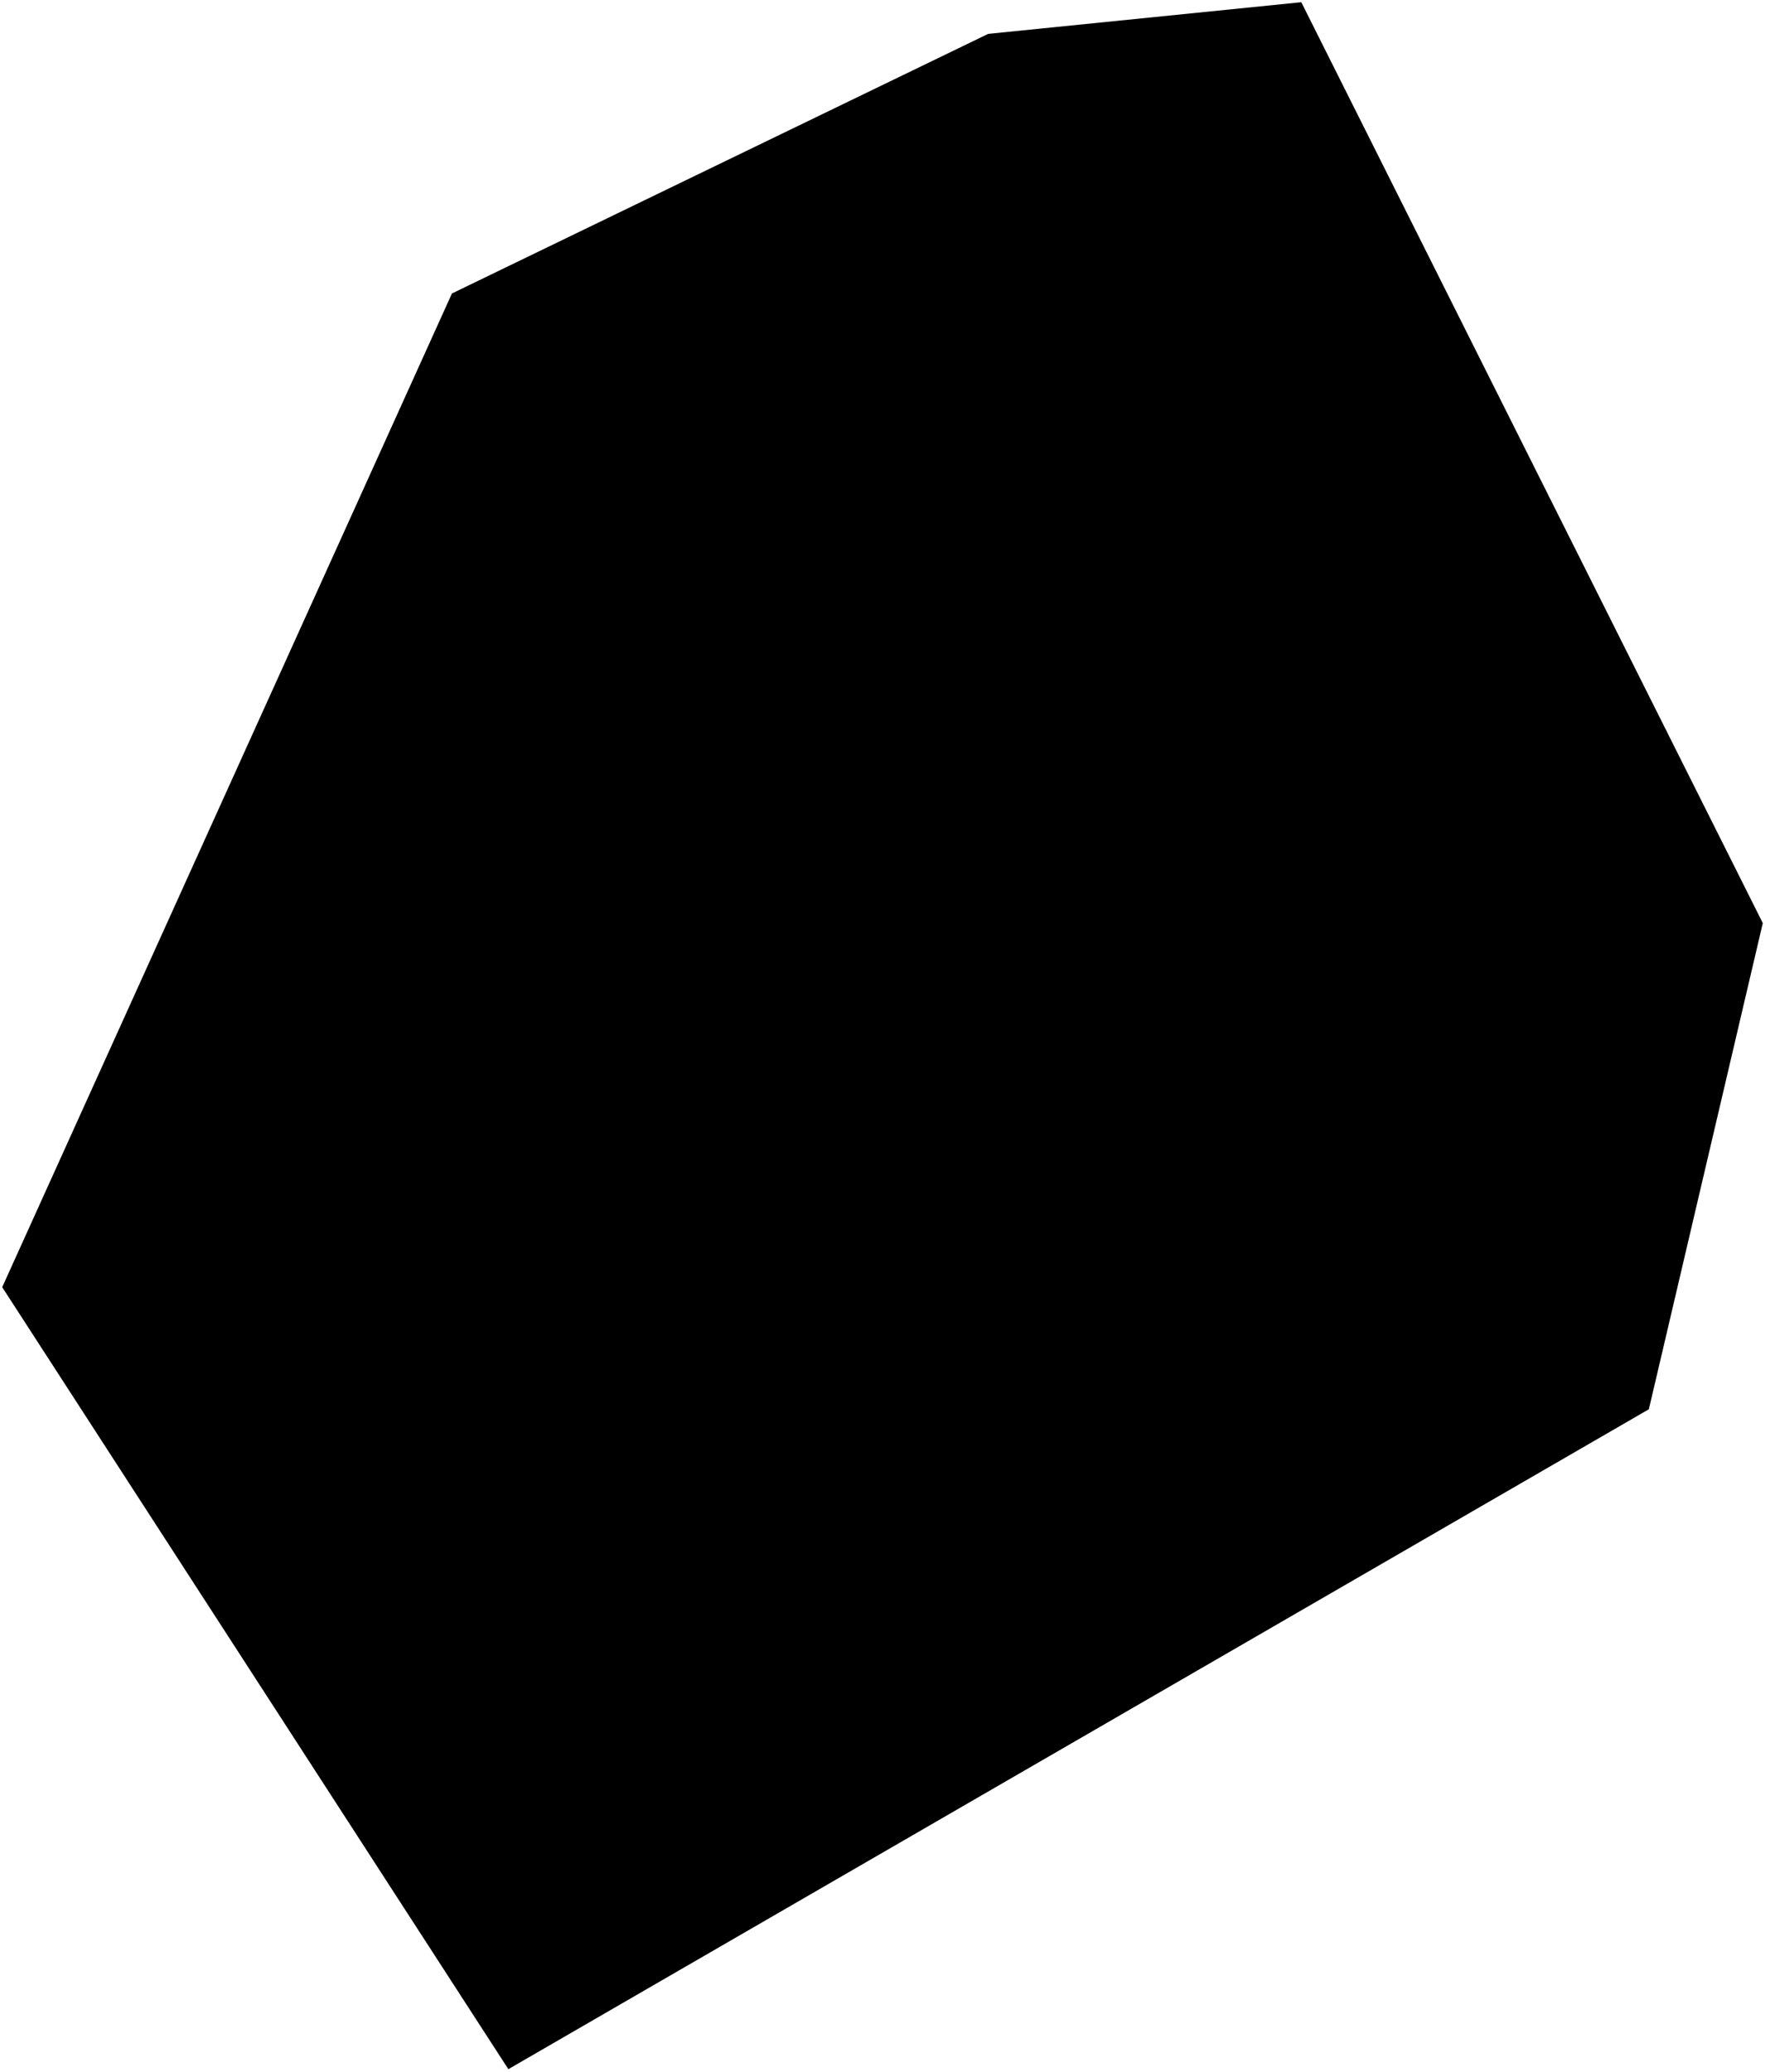 <?xml version="1.0"?>
<svg xmlns="http://www.w3.org/2000/svg" version="1.2" baseProfile="tiny" width="800" height="939" viewBox="0 0 800 939" stroke-linecap="round" stroke-linejoin="round">
<g id="ne_50m_admin_0_countries">
<path d="M 747.355 638.576 230.413 937.603 1 583.257 204.846 132.979 447.897 15.35 589.82 1 799 418.282 747.355 638.576 Z"/>
</g>
</svg>